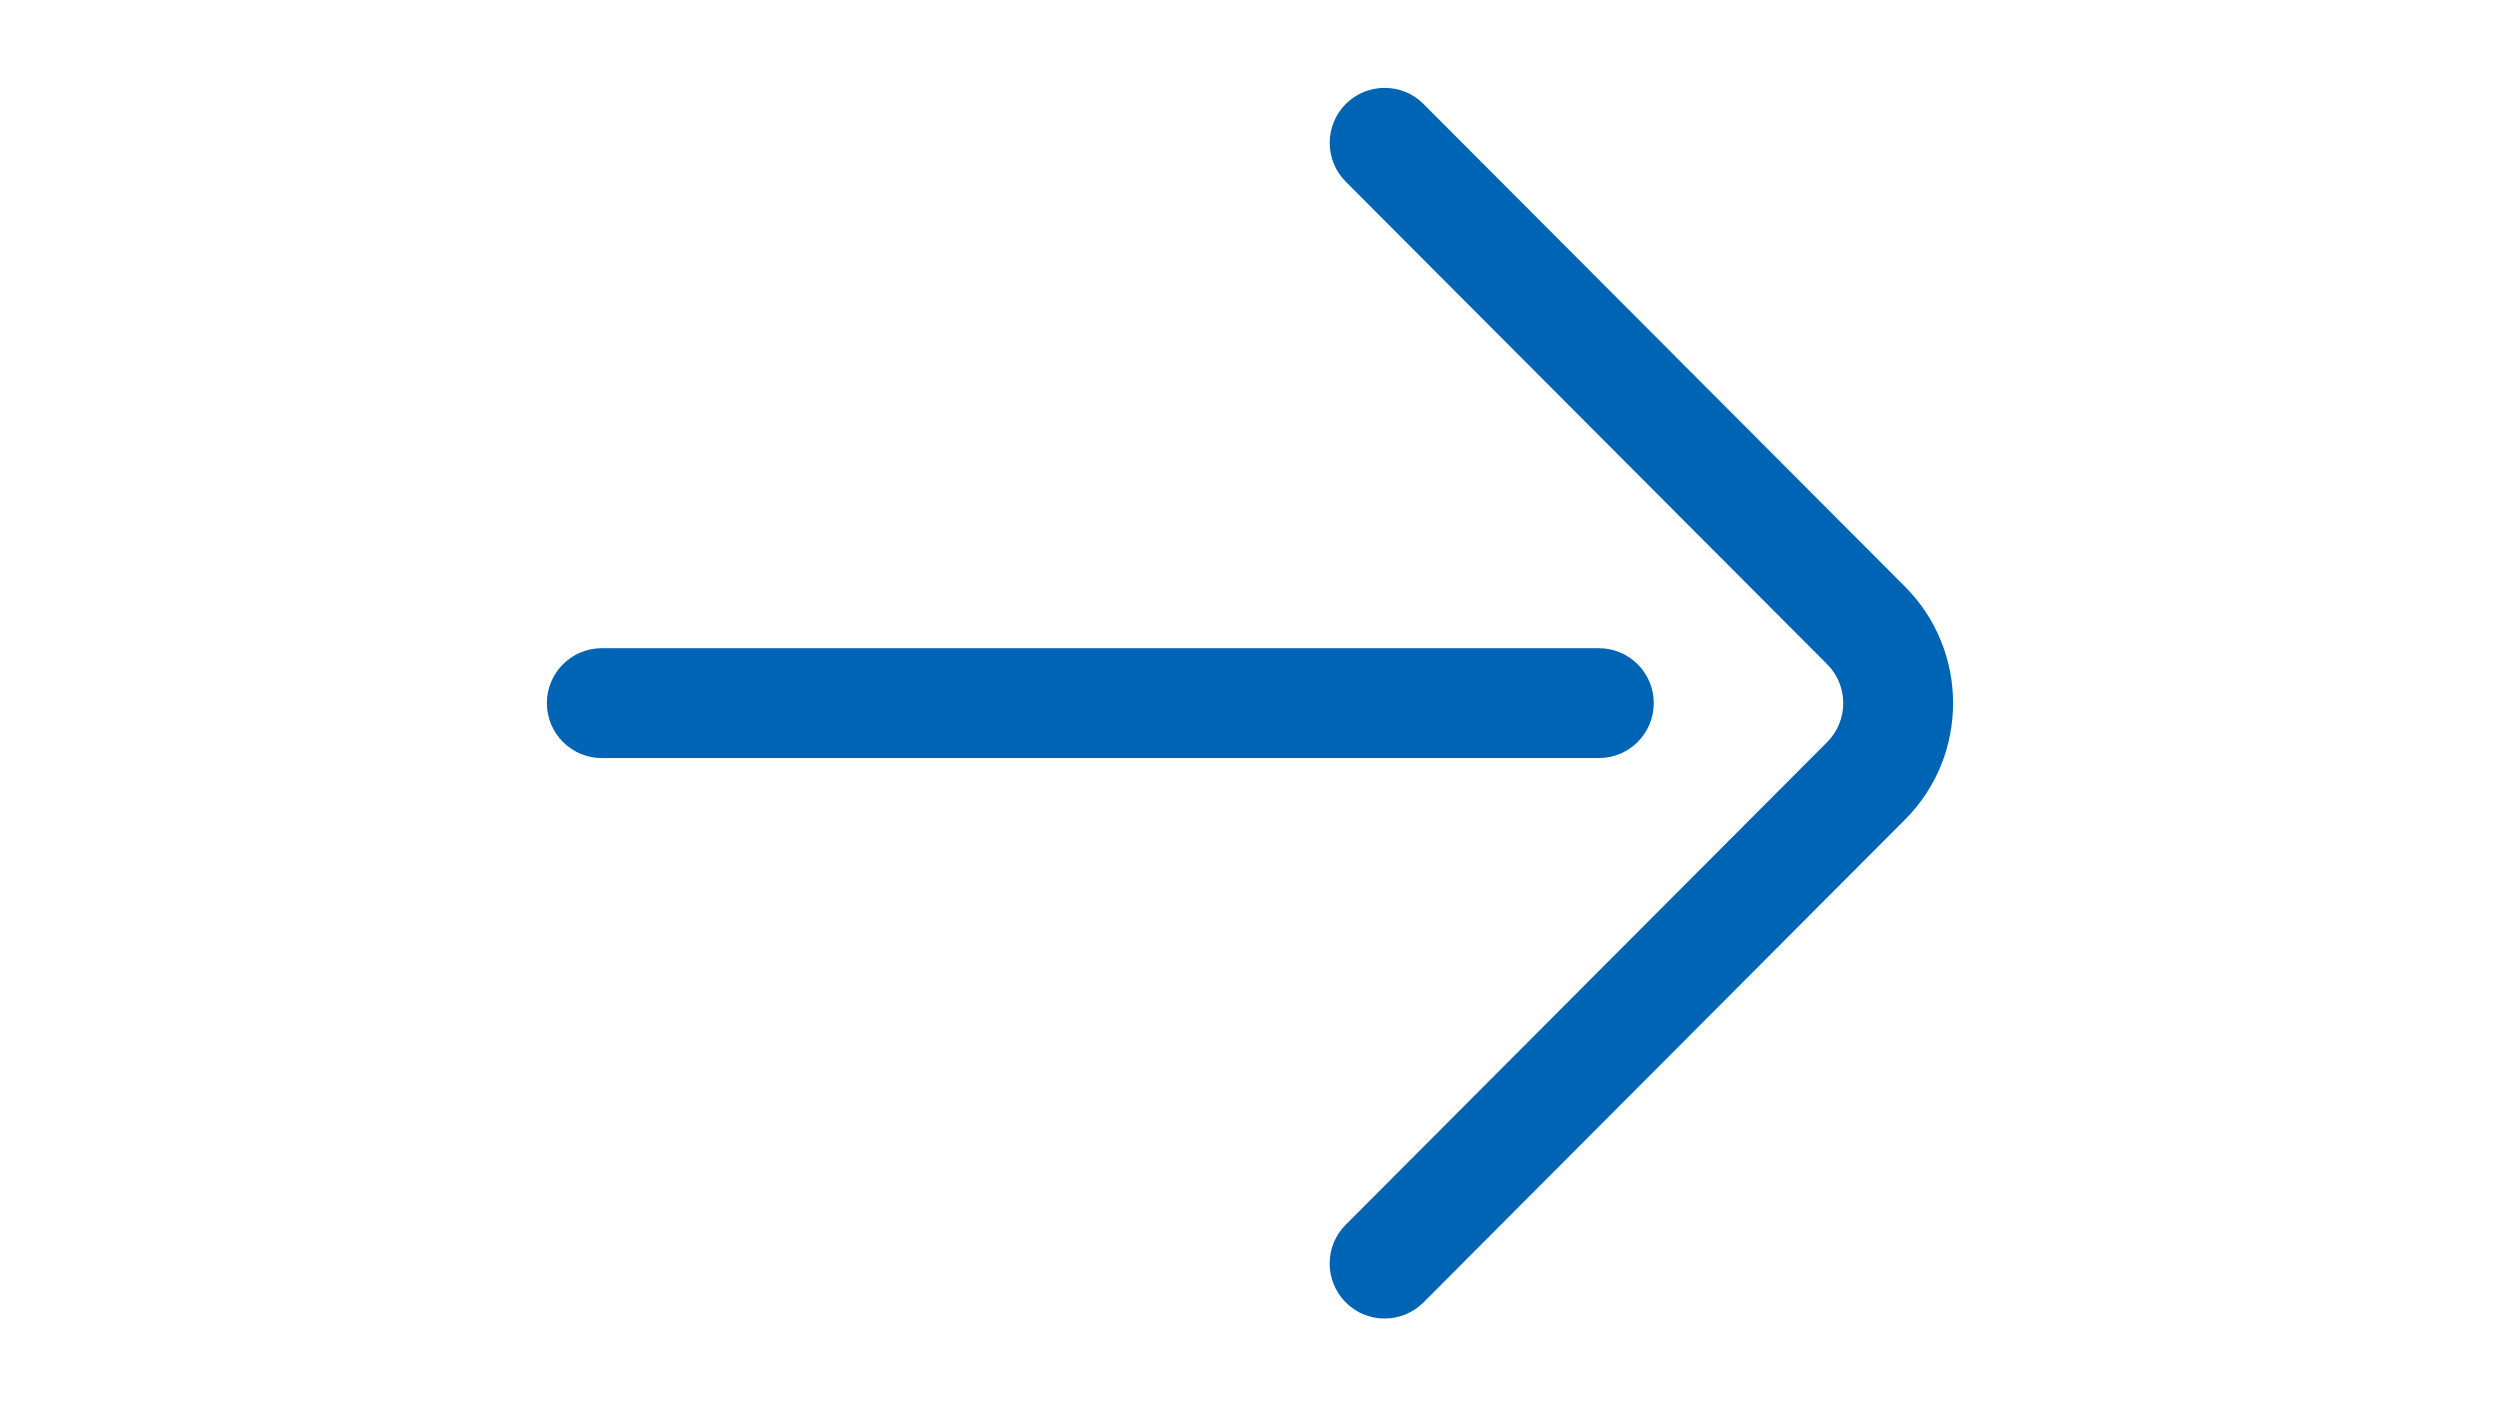 <?xml version="1.0" encoding="utf-8"?>
<!-- Generator: Adobe Illustrator 18.0.0, SVG Export Plug-In . SVG Version: 6.00 Build 0)  -->
<!DOCTYPE svg PUBLIC "-//W3C//DTD SVG 1.1//EN" "http://www.w3.org/Graphics/SVG/1.1/DTD/svg11.dtd">
<svg version="1.1" id="Capa_1" xmlns="http://www.w3.org/2000/svg" xmlns:xlink="http://www.w3.org/1999/xlink" x="0px" y="0px"
	 viewBox="0 0 1920 1080" enable-background="new 0 0 1920 1080" xml:space="preserve">
<g>
	<g>
		<path fill="#0064B4" d="M1403.3,510.2c16.4,16.4,16.4,43.2,0,59.7l-369.8,370.7c-16.5,16.5-16.4,43.2,0.1,59.7
			c16.5,16.5,43.2,16.4,59.7-0.1L1463,629.5c49.3-49.3,49.3-129.6,0-179L1093.3,79.9c-8.2-8.3-19.1-12.4-29.9-12.4
			c-10.8,0-21.6,4.1-29.8,12.3c-16.5,16.5-16.5,43.2-0.1,59.7L1403.3,510.2z"/>
	</g>
</g>
<g>
	<g>
		<path fill="#0064B4" d="M462.2,582.2h765.7c23.3,0,42.2-18.9,42.2-42.2c0-23.3-18.9-42.2-42.2-42.2H462.2
			c-23.3,0-42.2,18.9-42.2,42.2S438.9,582.2,462.2,582.2z"/>
	</g>
</g>
</svg>
